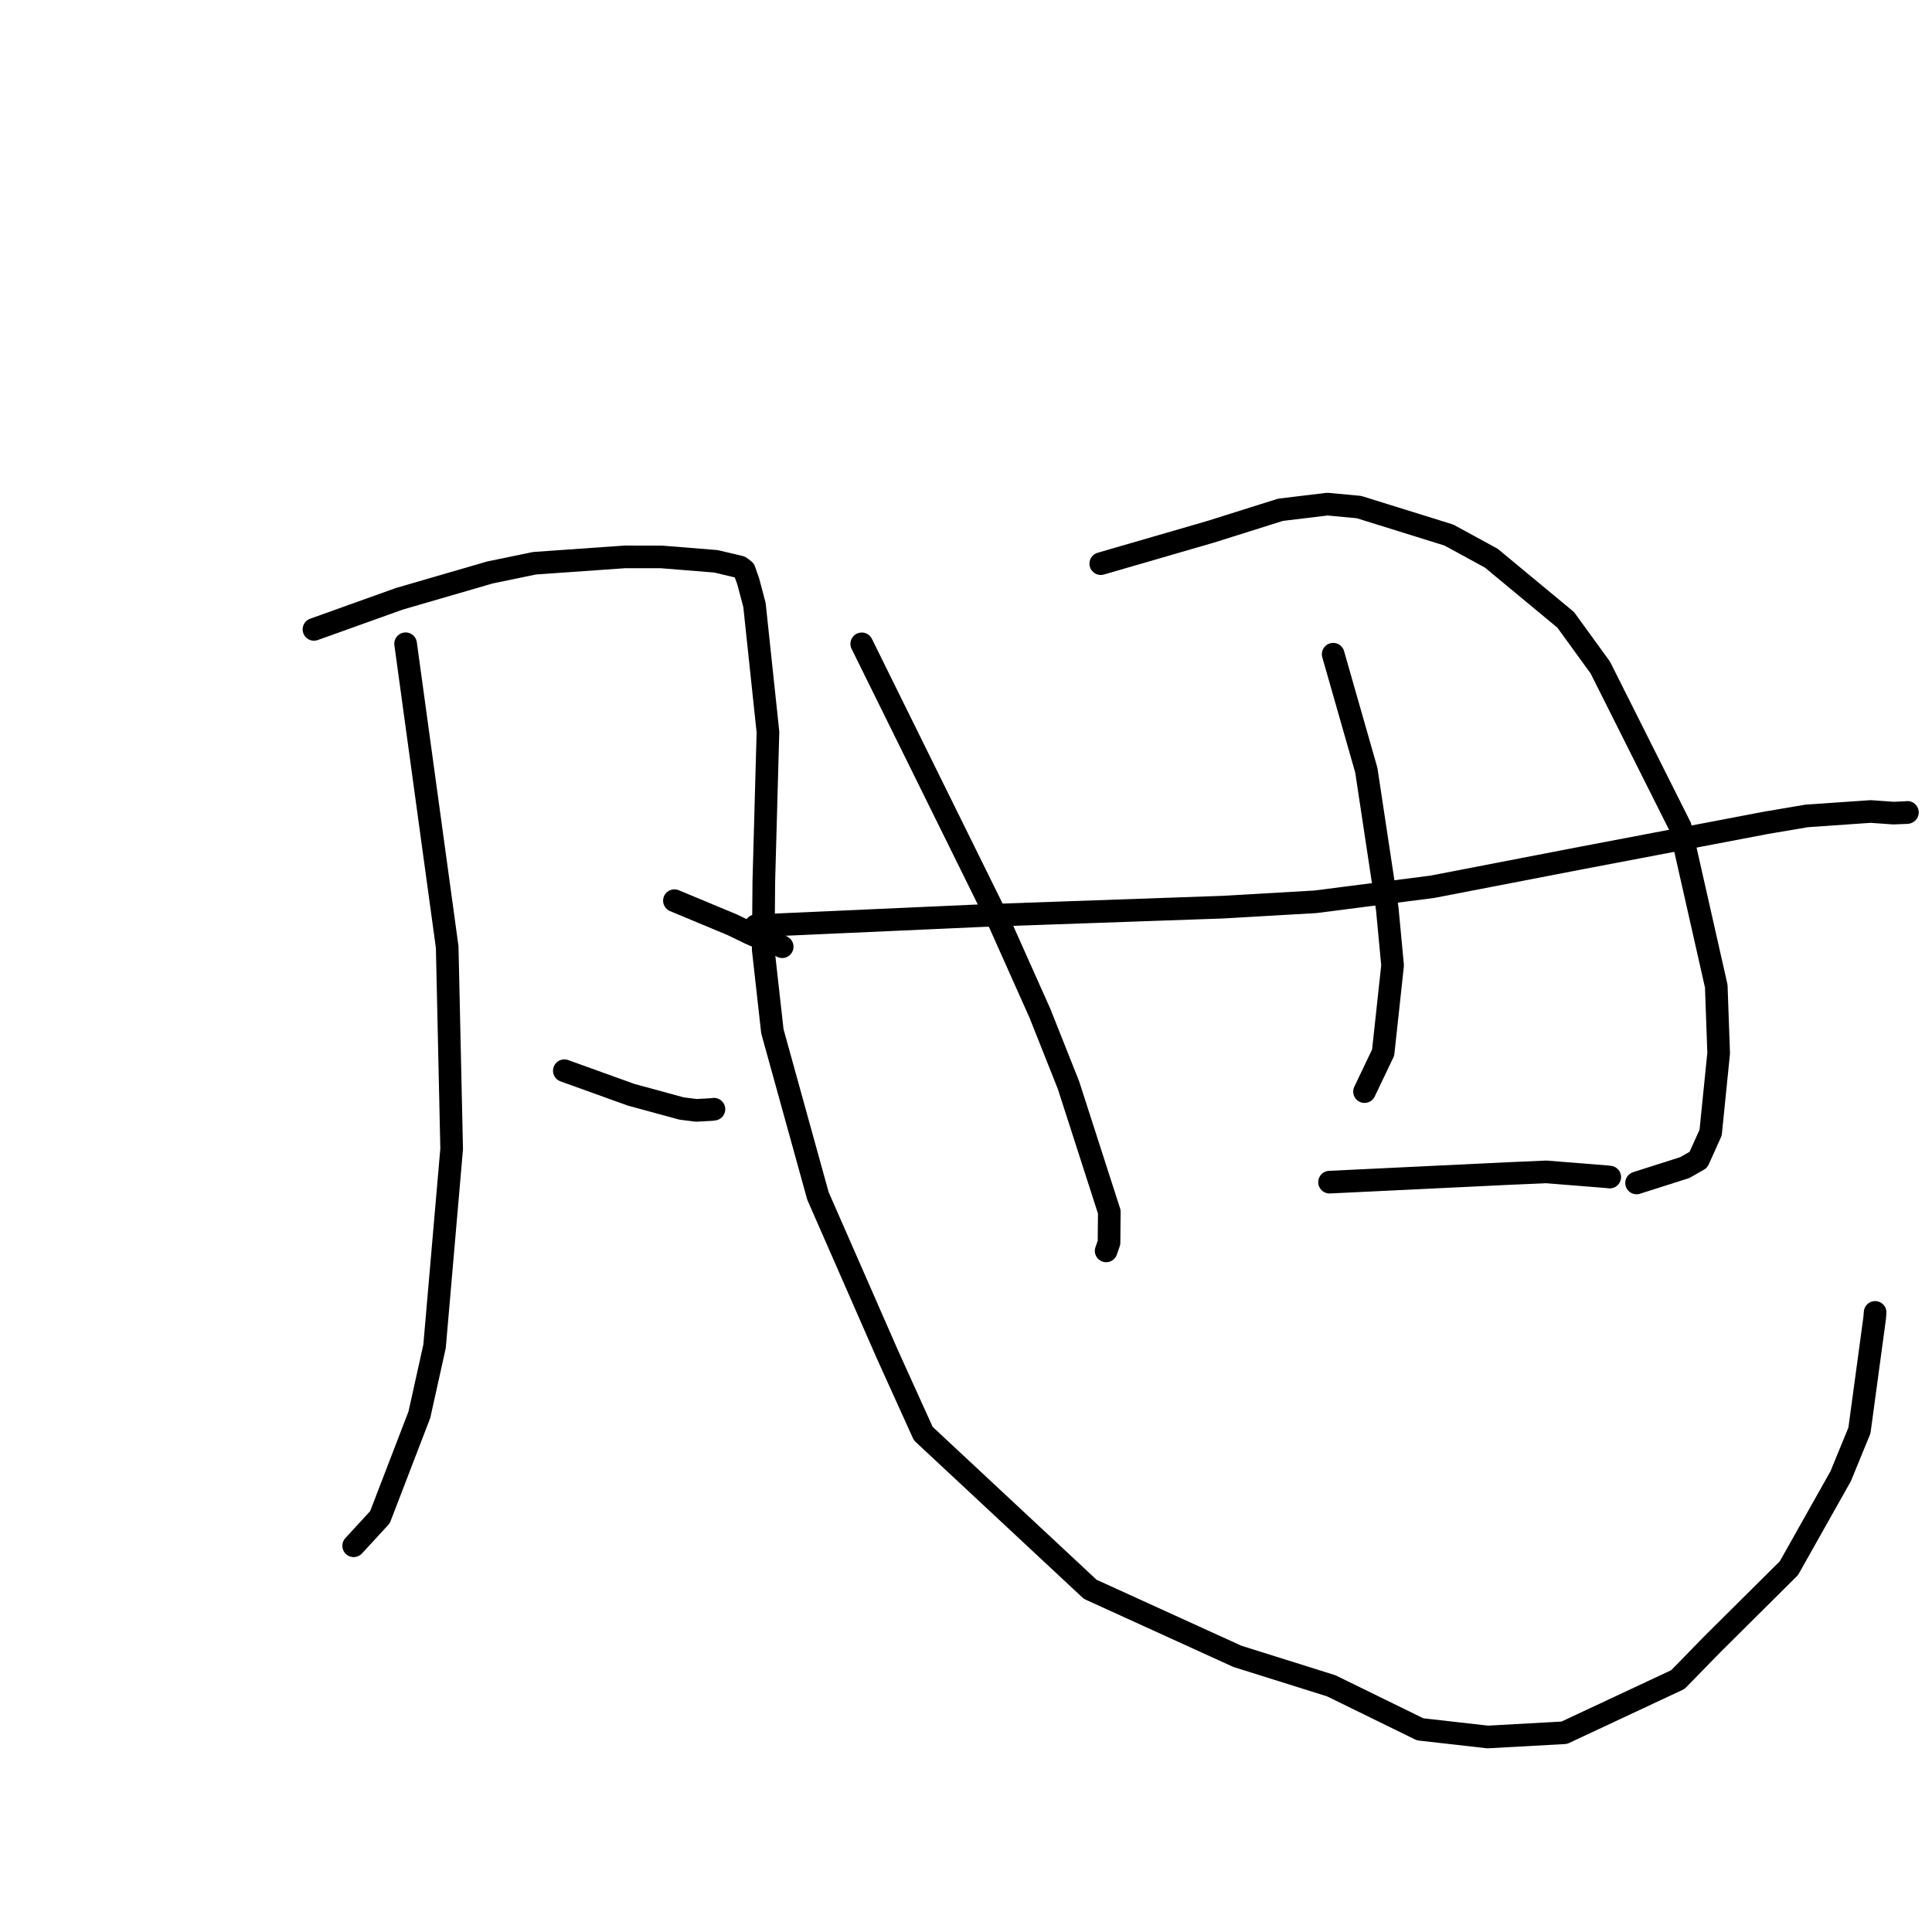 <?xml version="1.0" standalone="no"?>
    <svg width="256" height="256" xmlns="http://www.w3.org/2000/svg" version="1.1">
    <polyline stroke="black" stroke-width="3" stroke-linecap="round" fill="transparent" stroke-linejoin="round" points="53.745 85.301 56.501 105.398 59.256 125.495 59.847 152.235 57.581 178.4 55.57 187.456 50.345 201.04 47.18 204.481 46.863 204.825 " />
        <polyline stroke="black" stroke-width="3" stroke-linecap="round" fill="transparent" stroke-linejoin="round" points="41.601 83.397 47.249 81.373 52.897 79.35 64.927 75.852 70.828 74.633 82.793 73.79 87.644 73.794 94.867 74.377 98.062 75.133 98.621 75.551 99.154 77.07 99.971 80.162 101.758 96.995 101.212 116.718 101.132 125.822 102.344 136.65 108.384 158.47 117.581 179.454 122.338 189.957 144.458 210.59 163.962 219.475 176.397 223.378 188.173 229.144 197.127 230.159 207.273 229.599 222.326 222.554 226.827 217.938 237.04 207.791 243.9 195.604 246.384 189.552 248.401 174.661 248.463 173.9 " />
        <polyline stroke="black" stroke-width="3" stroke-linecap="round" fill="transparent" stroke-linejoin="round" points="89.365 119.343 93.201 120.943 97.038 122.542 99.468 123.722 101.301 124.512 103.435 125.332 103.644 125.446 " />
        <polyline stroke="black" stroke-width="3" stroke-linecap="round" fill="transparent" stroke-linejoin="round" points="74.776 141.875 79.205 143.47 83.635 145.065 90.306 146.882 92.273 147.129 94.27 147.019 94.6 146.976 " />
        <polyline stroke="black" stroke-width="3" stroke-linecap="round" fill="transparent" stroke-linejoin="round" points="114.186 85.312 123.326 103.825 132.466 122.337 137.795 134.264 141.582 143.792 146.989 160.574 146.95 164.658 146.599 165.668 146.571 165.749 " />
        <polyline stroke="black" stroke-width="3" stroke-linecap="round" fill="transparent" stroke-linejoin="round" points="145.858 74.686 153.155 72.57 160.451 70.453 169.668 67.55 175.882 66.8 180.079 67.191 191.985 70.898 197.597 73.956 207.464 82.133 212.05 88.457 222.644 109.564 227.414 130.667 227.732 139.548 226.667 150.084 225.045 153.682 223.238 154.713 217.126 156.659 216.854 156.748 " />
        <polyline stroke="black" stroke-width="3" stroke-linecap="round" fill="transparent" stroke-linejoin="round" points="176.654 86.686 178.849 94.369 181.043 102.051 183.817 120.395 184.525 127.917 183.274 139.473 181.03 144.174 180.806 144.644 " />
        <polyline stroke="black" stroke-width="3" stroke-linecap="round" fill="transparent" stroke-linejoin="round" points="100.143 122.668 115.139 121.996 130.134 121.323 162.076 120.2 174.304 119.493 189.785 117.504 209.535 113.689 219.194 111.851 234.005 109.028 239.4 108.113 247.873 107.527 250.89 107.741 252.703 107.667 252.74 107.648 252.744 107.646 " />
        <polyline stroke="black" stroke-width="3" stroke-linecap="round" fill="transparent" stroke-linejoin="round" points="176.171 156.641 188.016 156.071 199.861 155.5 204.89 155.282 212.892 155.922 213.3 155.968 " />
        </svg>
